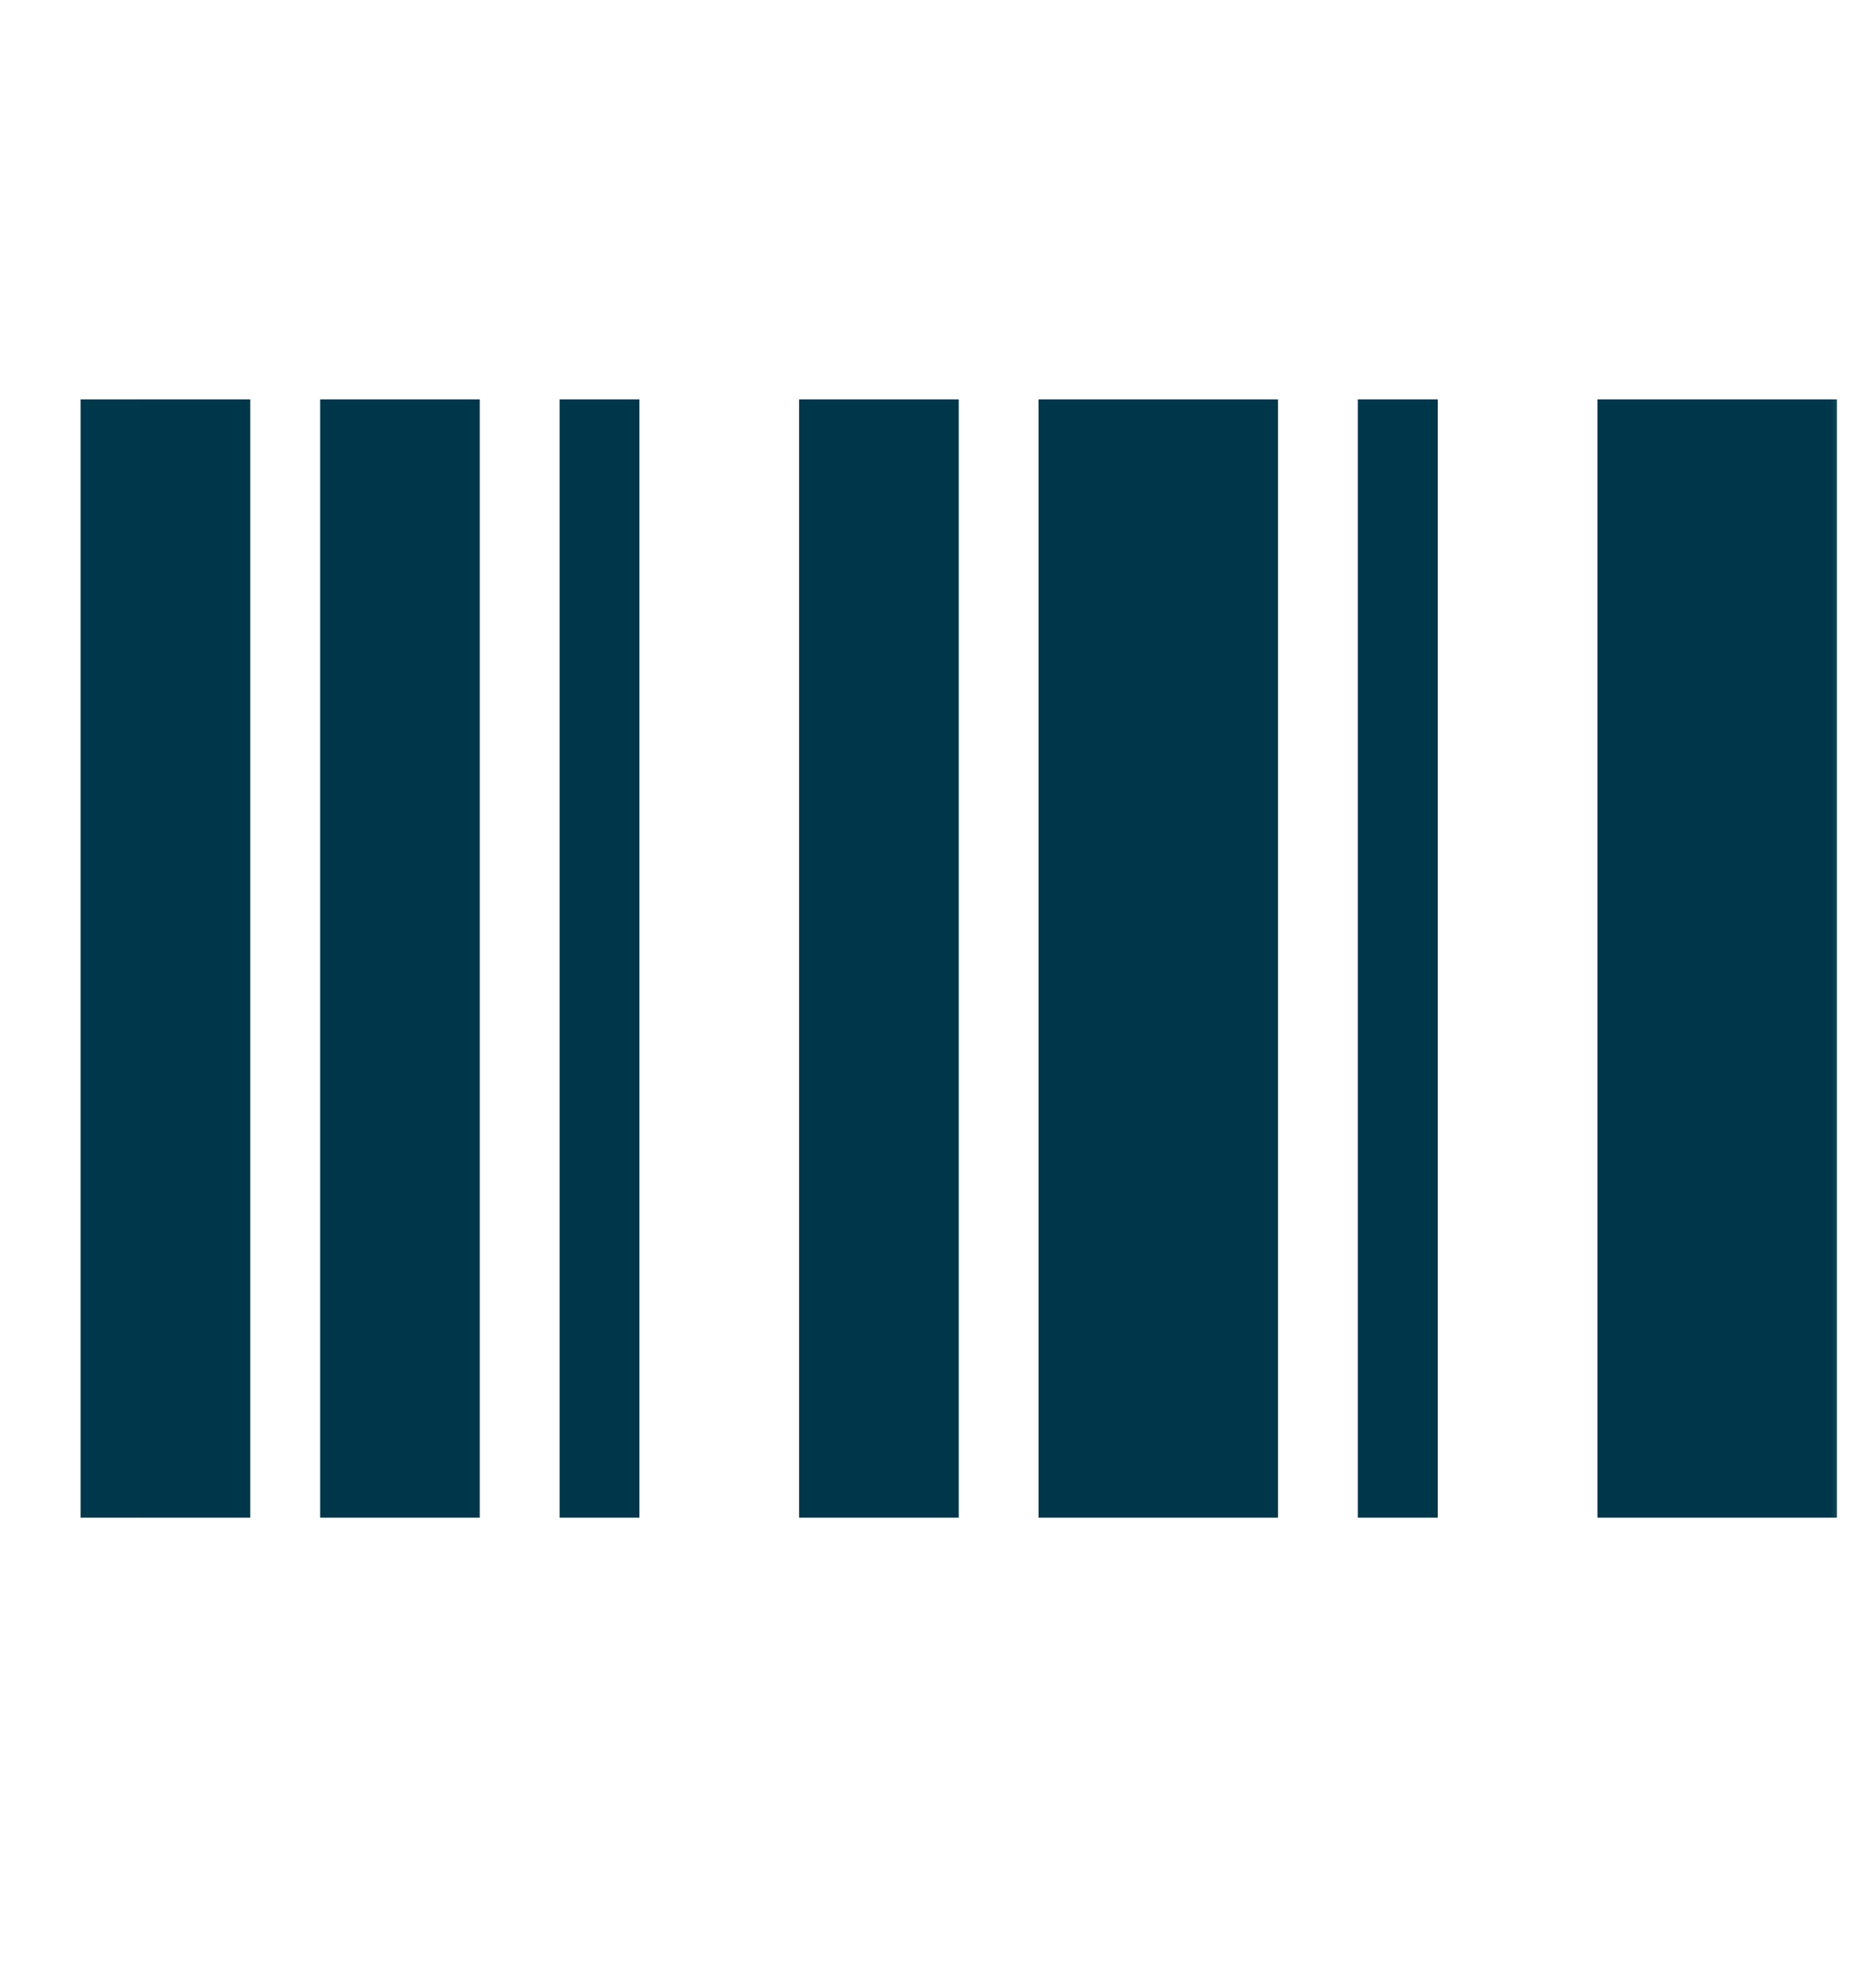 <svg width="20" height="21" viewBox="0 0 20 21" fill="none" xmlns="http://www.w3.org/2000/svg">
<g id="barcode">
<mask id="mask0_14858_9246" style="mask-type:alpha" maskUnits="userSpaceOnUse" x="0" y="0" width="21" height="21">
<rect id="Bounding box" x="0.008" width="20" height="20.425" fill="#D9D9D9"/>
</mask>
<g mask="url(#mask0_14858_9246)">
<path id="barcode_2" d="M0.859 16.17V4.255H2.668V16.17H0.859ZM3.413 16.17V4.255H5.115V16.17H3.413ZM5.966 16.17V4.255H6.817V16.17H5.966ZM8.519 16.17V4.255H10.221V16.17H8.519ZM11.072 16.17V4.255H13.625V16.17H11.072ZM14.476 16.17V4.255H15.328V16.17H14.476ZM17.03 16.17V4.255H19.583V16.17H17.03Z" fill="#003649"/>
</g>
</g>
</svg>
